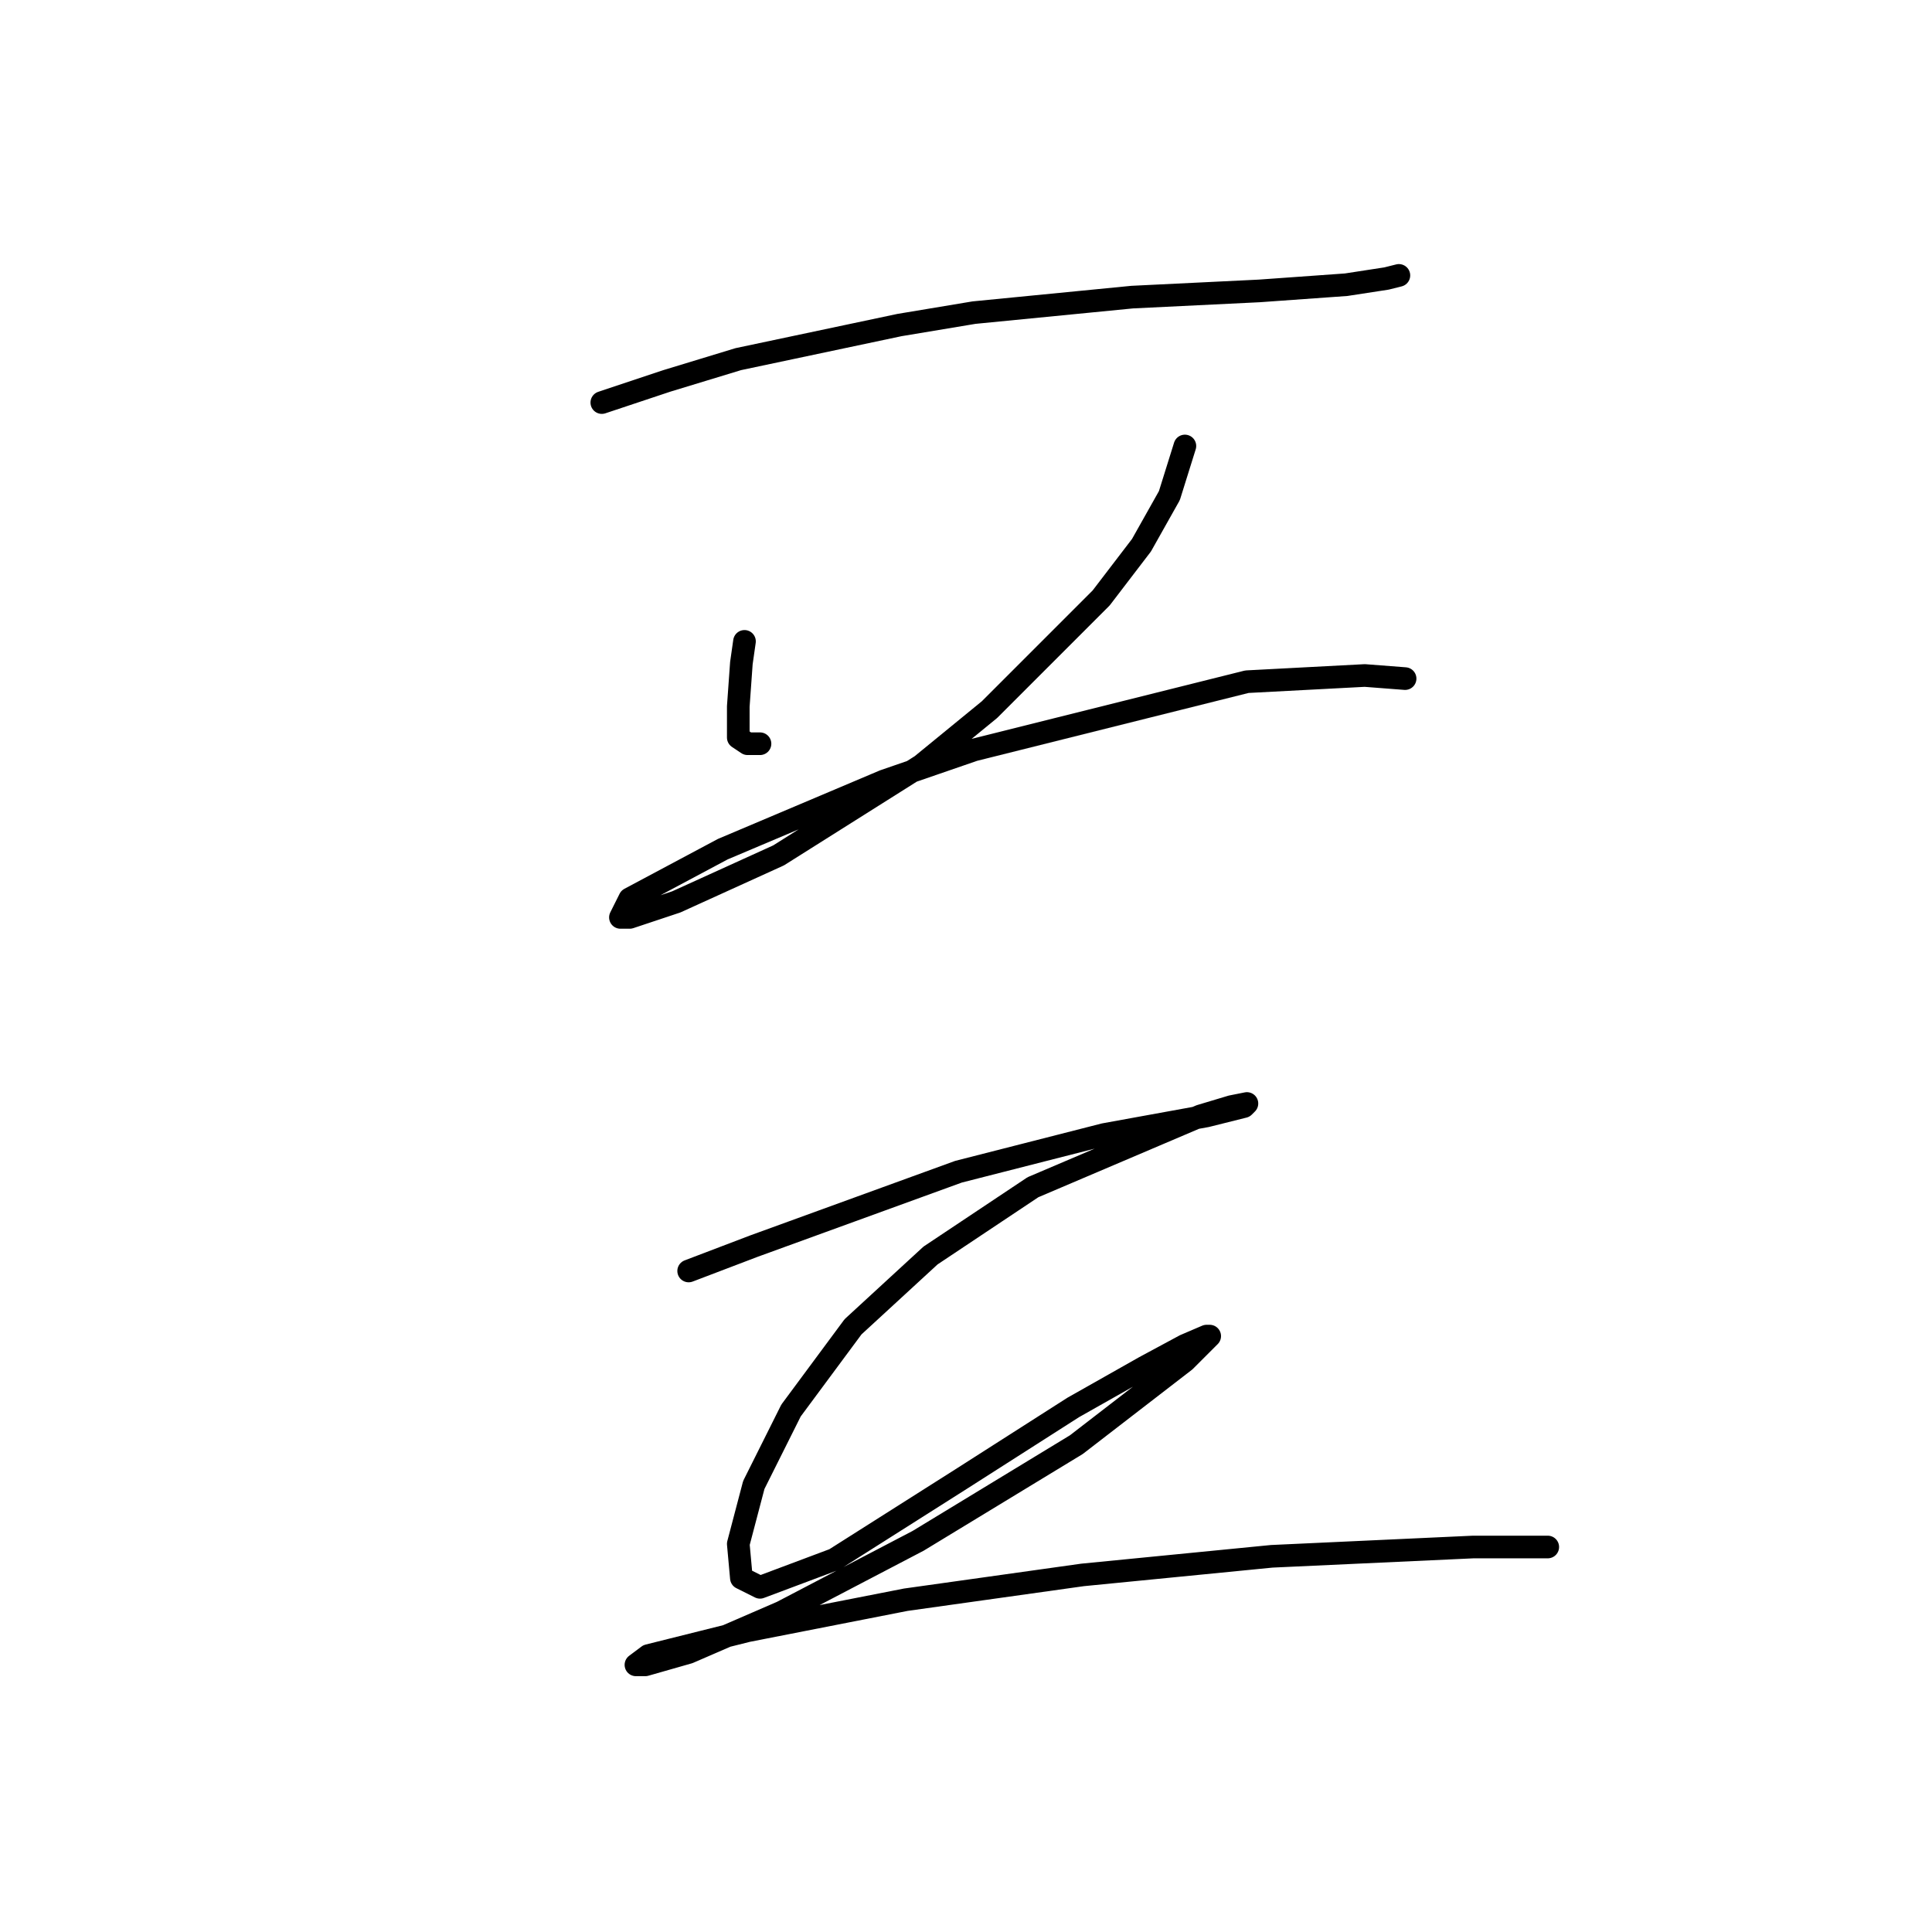 <?xml version="1.0" standalone="no"?>
    <svg width="256" height="256" xmlns="http://www.w3.org/2000/svg" version="1.1">
    <polyline stroke="black" stroke-width="3" stroke-linecap="round" fill="transparent" stroke-linejoin="round" points="79.744 53.342 88.374 50.466 97.826 47.589 119.196 43.068 129.059 41.425 150.018 39.37 166.867 38.548 178.374 37.726 183.717 36.904 185.36 36.493 185.36 36.493 " />
        <polyline stroke="black" stroke-width="3" stroke-linecap="round" fill="transparent" stroke-linejoin="round" points="98.648 84.986 98.237 87.863 97.826 93.616 97.826 96.082 97.826 97.726 99.059 98.548 100.703 98.548 100.703 98.548 " />
        <polyline stroke="black" stroke-width="3" stroke-linecap="round" fill="transparent" stroke-linejoin="round" points="157.004 59.096 154.949 65.671 151.251 72.246 145.908 79.233 131.114 94.027 122.073 101.424 103.169 113.342 89.607 119.507 83.443 121.561 82.21 121.561 83.443 119.096 95.771 112.52 117.141 103.479 129.059 99.37 165.224 90.329 180.84 89.507 186.182 89.918 186.182 89.918 " />
        <polyline stroke="black" stroke-width="3" stroke-linecap="round" fill="transparent" stroke-linejoin="round" points="91.251 168.411 99.881 165.123 108.922 161.835 127.004 155.26 146.319 150.329 159.881 147.863 164.812 146.63 165.224 146.219 163.169 146.63 159.059 147.863 136.867 157.315 123.306 166.356 113.032 175.808 104.813 186.904 99.881 196.767 97.826 204.575 98.237 209.096 100.703 210.328 110.566 206.63 127.415 195.945 142.21 186.493 151.662 181.15 157.004 178.274 159.881 177.041 160.292 177.041 157.004 180.328 142.621 191.424 121.662 204.164 103.58 213.616 91.251 218.959 85.498 220.602 84.265 220.602 85.909 219.37 99.059 216.082 120.018 211.972 143.443 208.685 168.511 206.219 195.223 204.986 205.086 204.986 205.086 204.986 " />
        </svg>